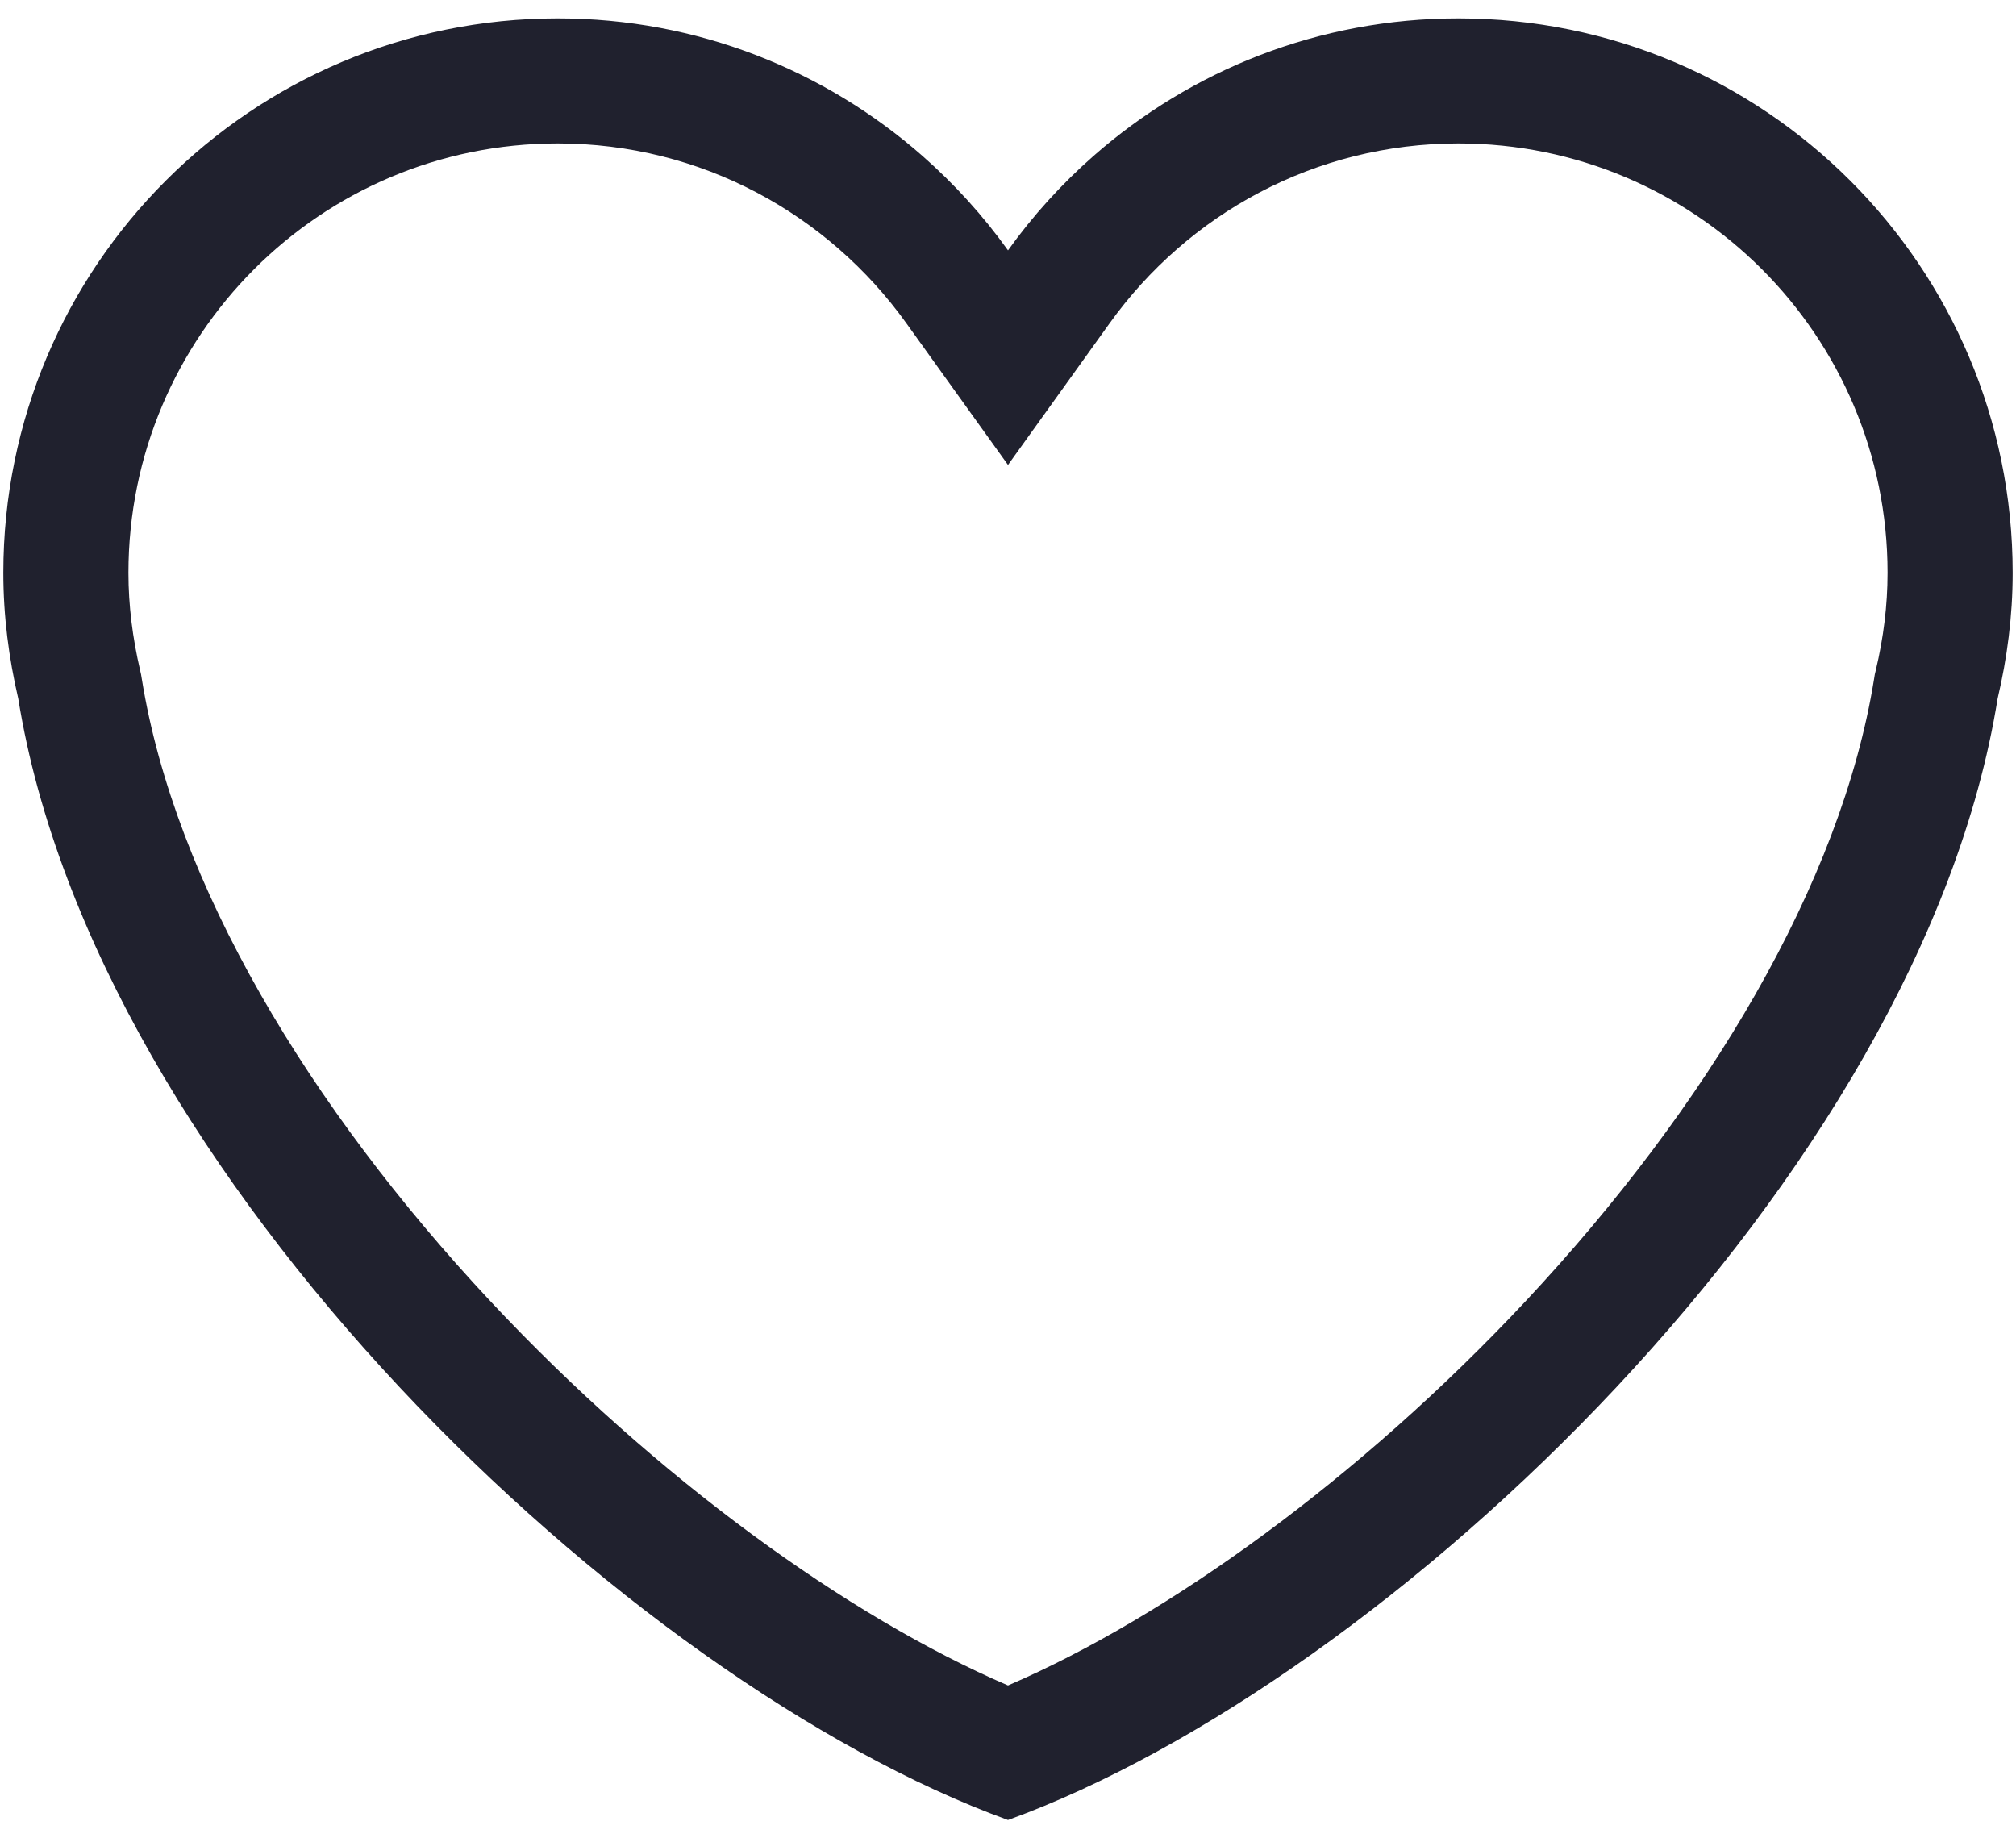 <svg width="34" height="31" viewBox="0 0 34 31" fill="none" xmlns="http://www.w3.org/2000/svg">
<path fill-rule="evenodd" clip-rule="evenodd" d="M17 7.84L18.714 5.451C20.034 3.611 22.175 2.419 24.596 2.419C28.593 2.419 31.834 5.66 31.834 9.659C31.834 10.21 31.765 10.756 31.637 11.297L31.619 11.372L31.607 11.447C31.052 14.901 28.788 18.674 25.729 21.943C22.932 24.931 19.69 27.265 17 28.422C14.31 27.265 11.068 24.931 8.271 21.943C5.212 18.674 2.947 14.9 2.391 11.446L2.379 11.374L2.363 11.303C2.236 10.758 2.166 10.21 2.166 9.659C2.166 5.66 5.407 2.419 9.405 2.419C11.825 2.419 13.967 3.611 15.286 5.451L17 7.84ZM17 30.691C23.426 28.355 32.394 19.846 33.69 11.782C33.851 11.098 33.944 10.39 33.944 9.659C33.944 4.495 29.758 0.31 24.596 0.31C22.237 0.31 20.086 1.187 18.443 2.629C17.904 3.103 17.419 3.637 17 4.222C16.581 3.637 16.096 3.103 15.557 2.629C13.915 1.187 11.764 0.31 9.405 0.31C4.242 0.31 0.056 4.495 0.056 9.659C0.056 10.39 0.149 11.098 0.308 11.782C1.607 19.846 10.573 28.355 17 30.691Z" fill="#20212E"/>
</svg>
